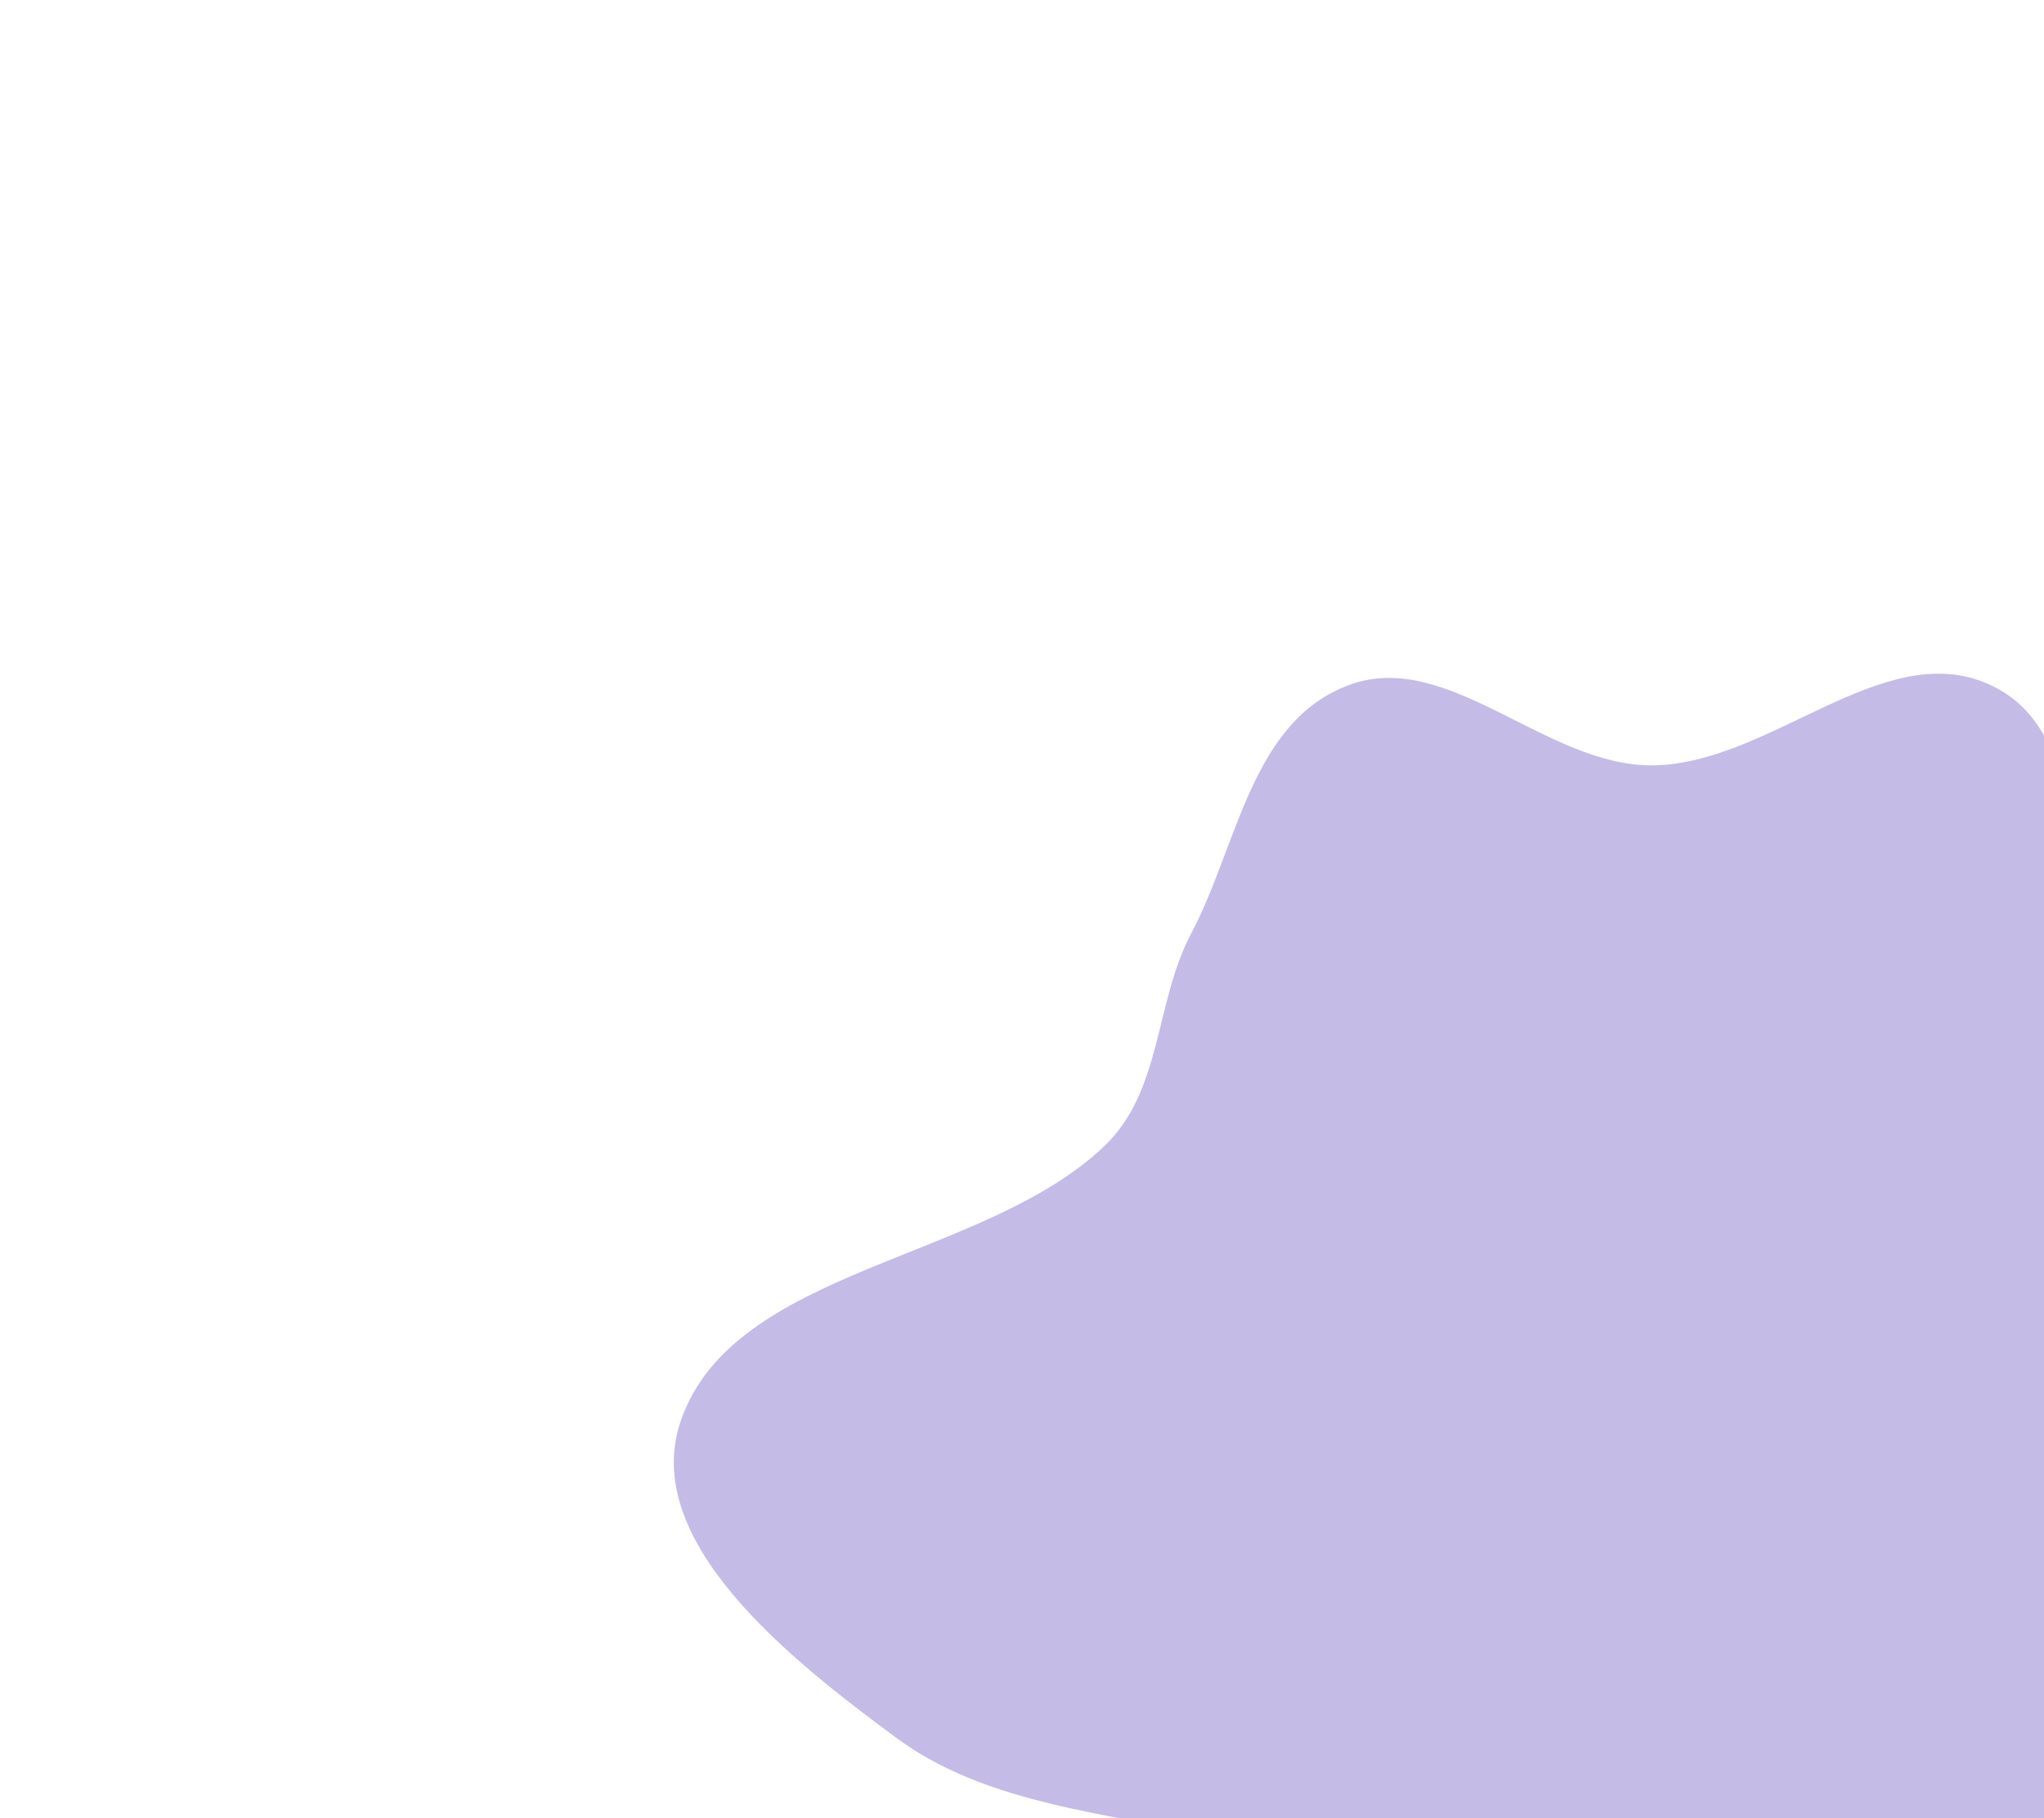 <svg width="816" height="726" viewBox="0 0 816 726" fill="none" xmlns="http://www.w3.org/2000/svg">
<g filter="url(#filter0_f_92_3248)">
<path d="M755.566 769.71C812.568 765.761 897.934 794.801 923.228 747.917C953.151 692.452 862.296 635.5 861.336 573.657C860.746 535.622 922.187 511.986 918.977 474.061C915.822 436.802 865.721 418.562 845.46 386.109C822.998 350.132 834.386 290.693 793.435 272.98C751.088 254.663 706.168 305.512 659.323 305.597C616.932 305.674 578.137 259.069 538.766 273.441C499.4 287.811 494.104 337.809 475.574 372.672C460.944 400.2 464.043 435.517 440.881 457.61C392.525 503.737 293.238 506.098 271.908 566.949C255.061 615.009 315.058 662.35 358.003 694.046C398.365 723.836 454.286 724.287 503.883 738.165C544.269 749.465 582.643 763.366 624.485 768.61C668.325 774.105 711.442 772.766 755.566 769.71Z" fill="#3B1EAA" fill-opacity="0.3"/>
</g>
<defs>
<filter id="filter0_f_92_3248" x="0.034" y="0.034" width="1198.2" height="1043.95" filterUnits="userSpaceOnUse" color-interpolation-filters="sRGB">
<feFlood flood-opacity="0" result="BackgroundImageFix"/>
<feBlend mode="normal" in="SourceGraphic" in2="BackgroundImageFix" result="shape"/>
<feGaussianBlur stdDeviation="134.483" result="effect1_foregroundBlur_92_3248"/>
</filter>
</defs>
</svg>
